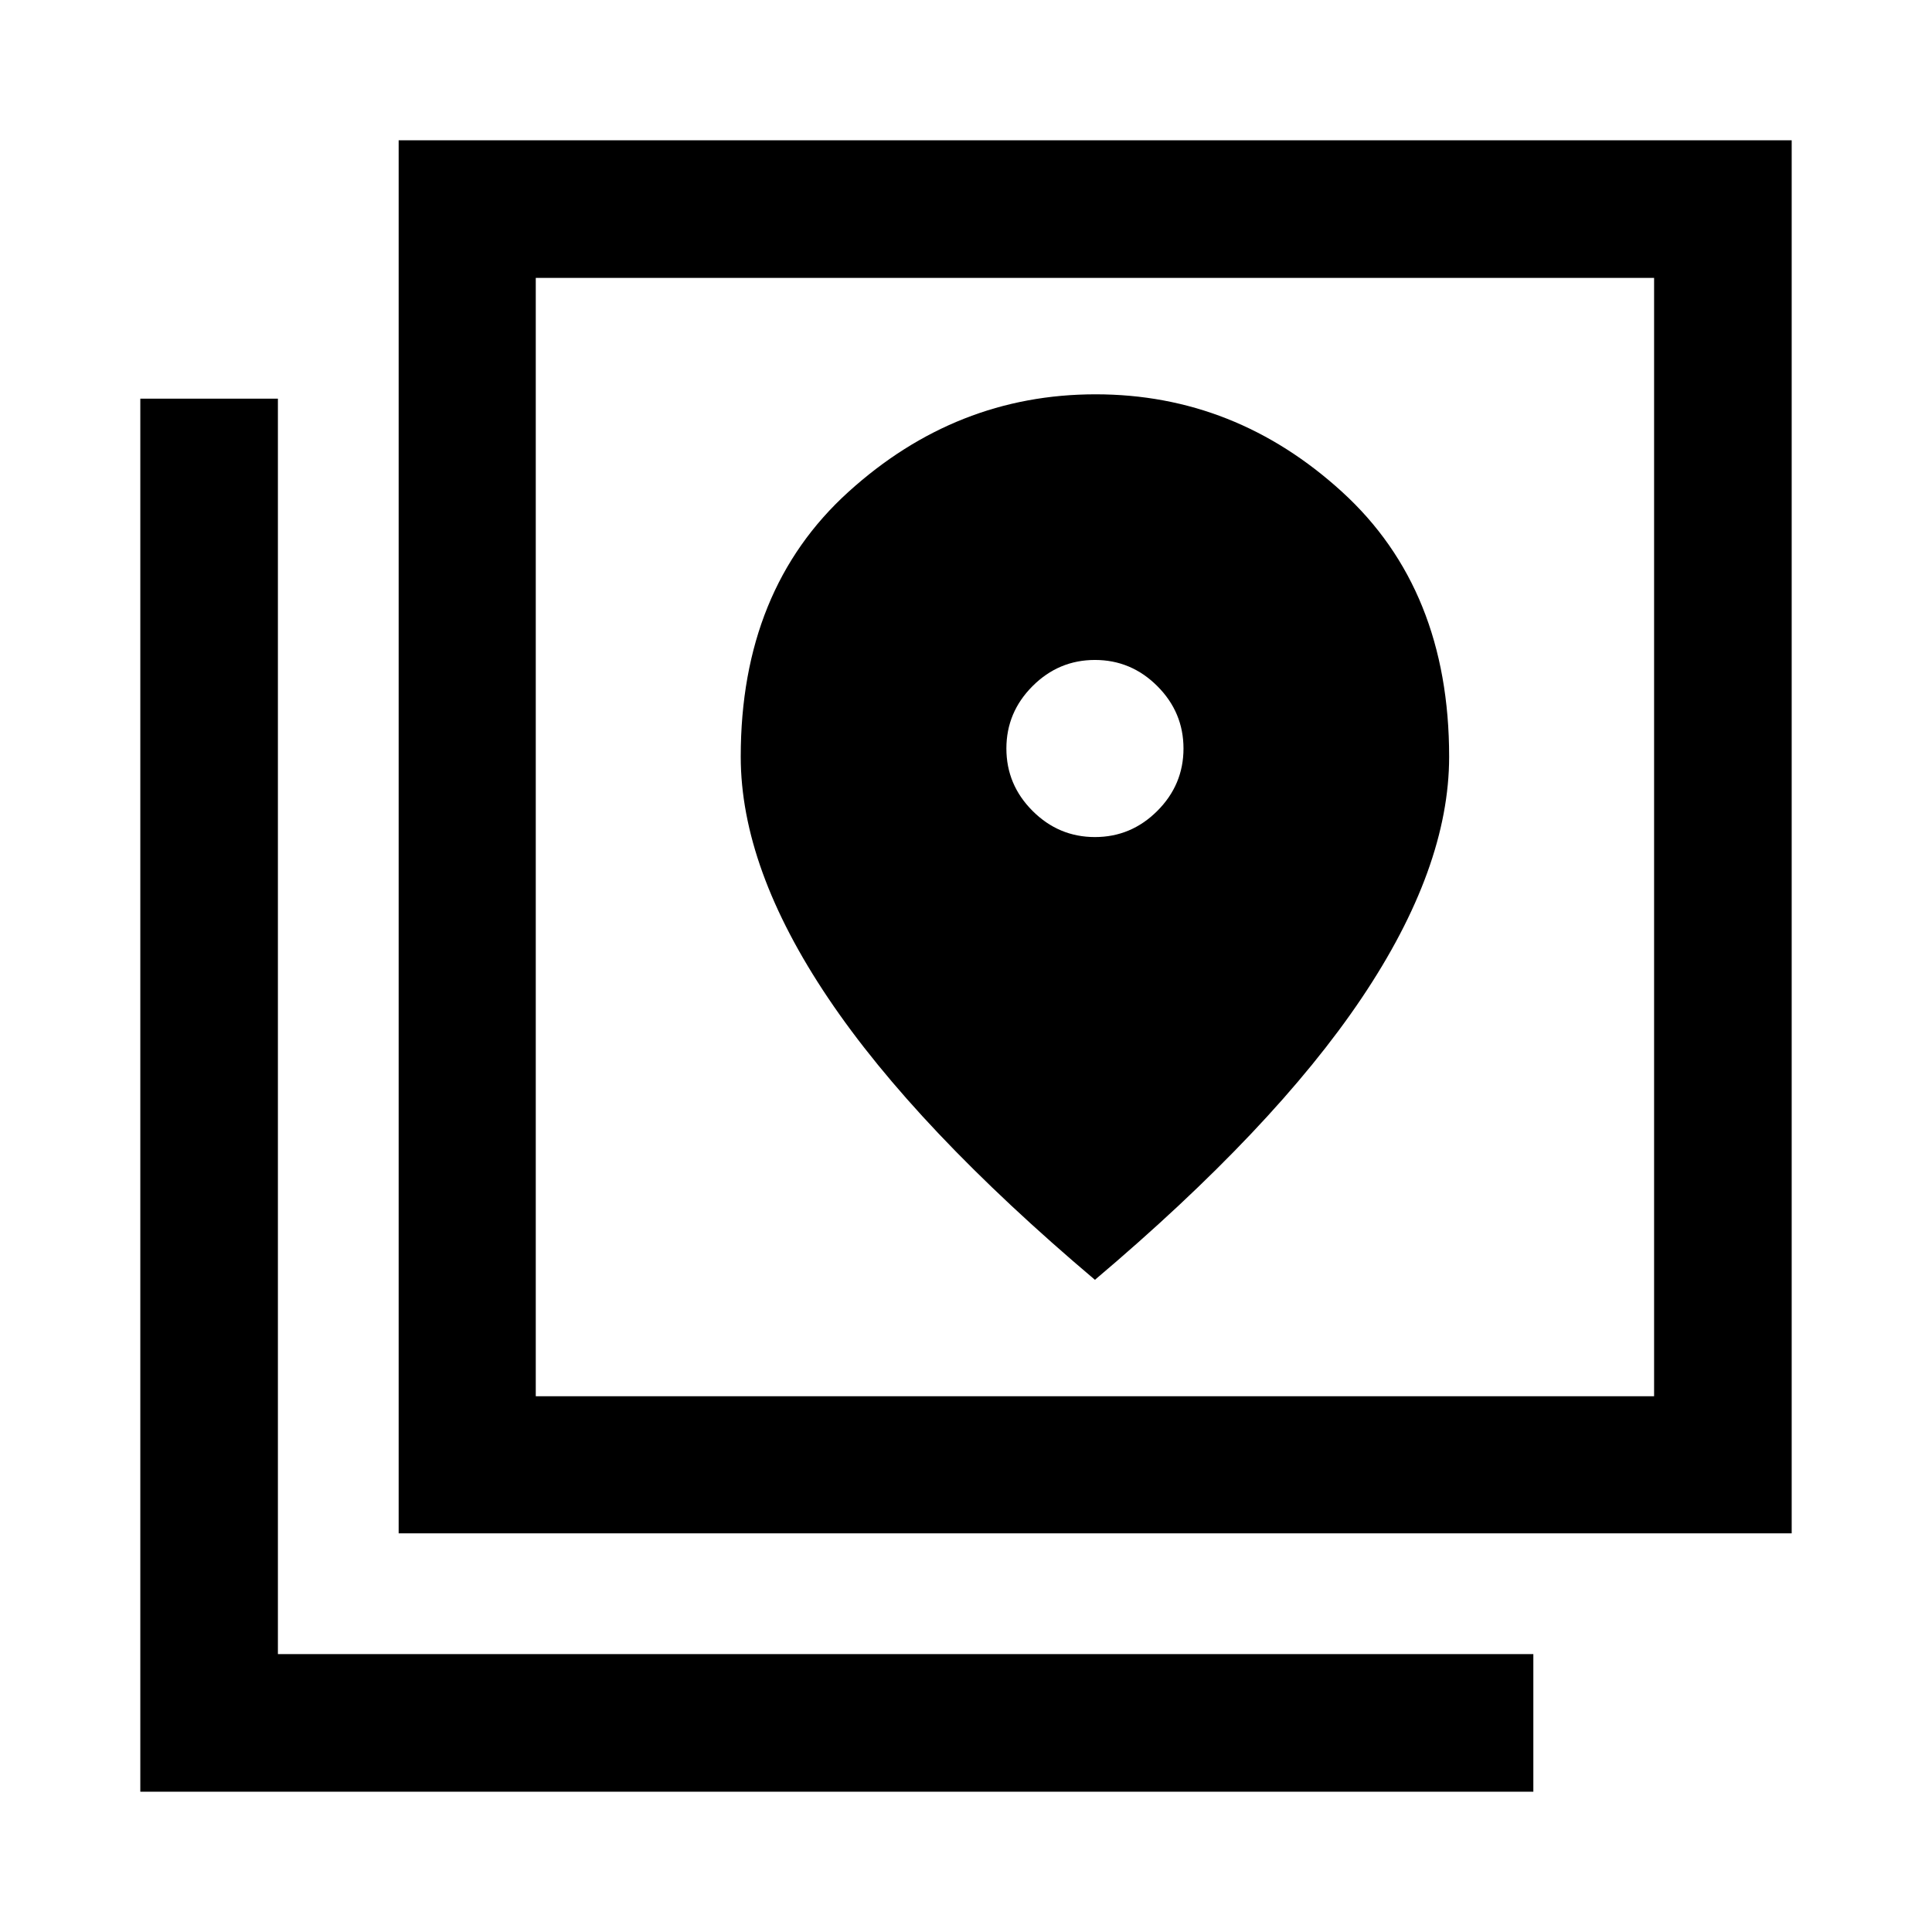<svg xmlns="http://www.w3.org/2000/svg" height="48" viewBox="0 -960 960 960" width="48"><path d="M198.09-198.09v-692.19h692.19v692.19H198.09Zm68.13-68.13h555.69v-555.69H266.22v555.69ZM69.72-69.72v-692.19h68.37v623.82h623.82v68.37H69.72Zm196.5-752.19v555.69-555.69Zm277.85 277.84q-18 0-31-13t-13-31q0-18 13-31t31-13q18 0 31 13t13 31q0 18-13 31t-31 13Zm0 220q89-75.23 132.5-139.94 43.5-64.7 43.5-120 0-83.06-53.17-131.56t-122.5-48.5q-69.33 0-122.83 48.5t-53.5 131.56q0 55.37 43.5 120.04 43.5 64.67 132.5 139.9Z"/></svg>